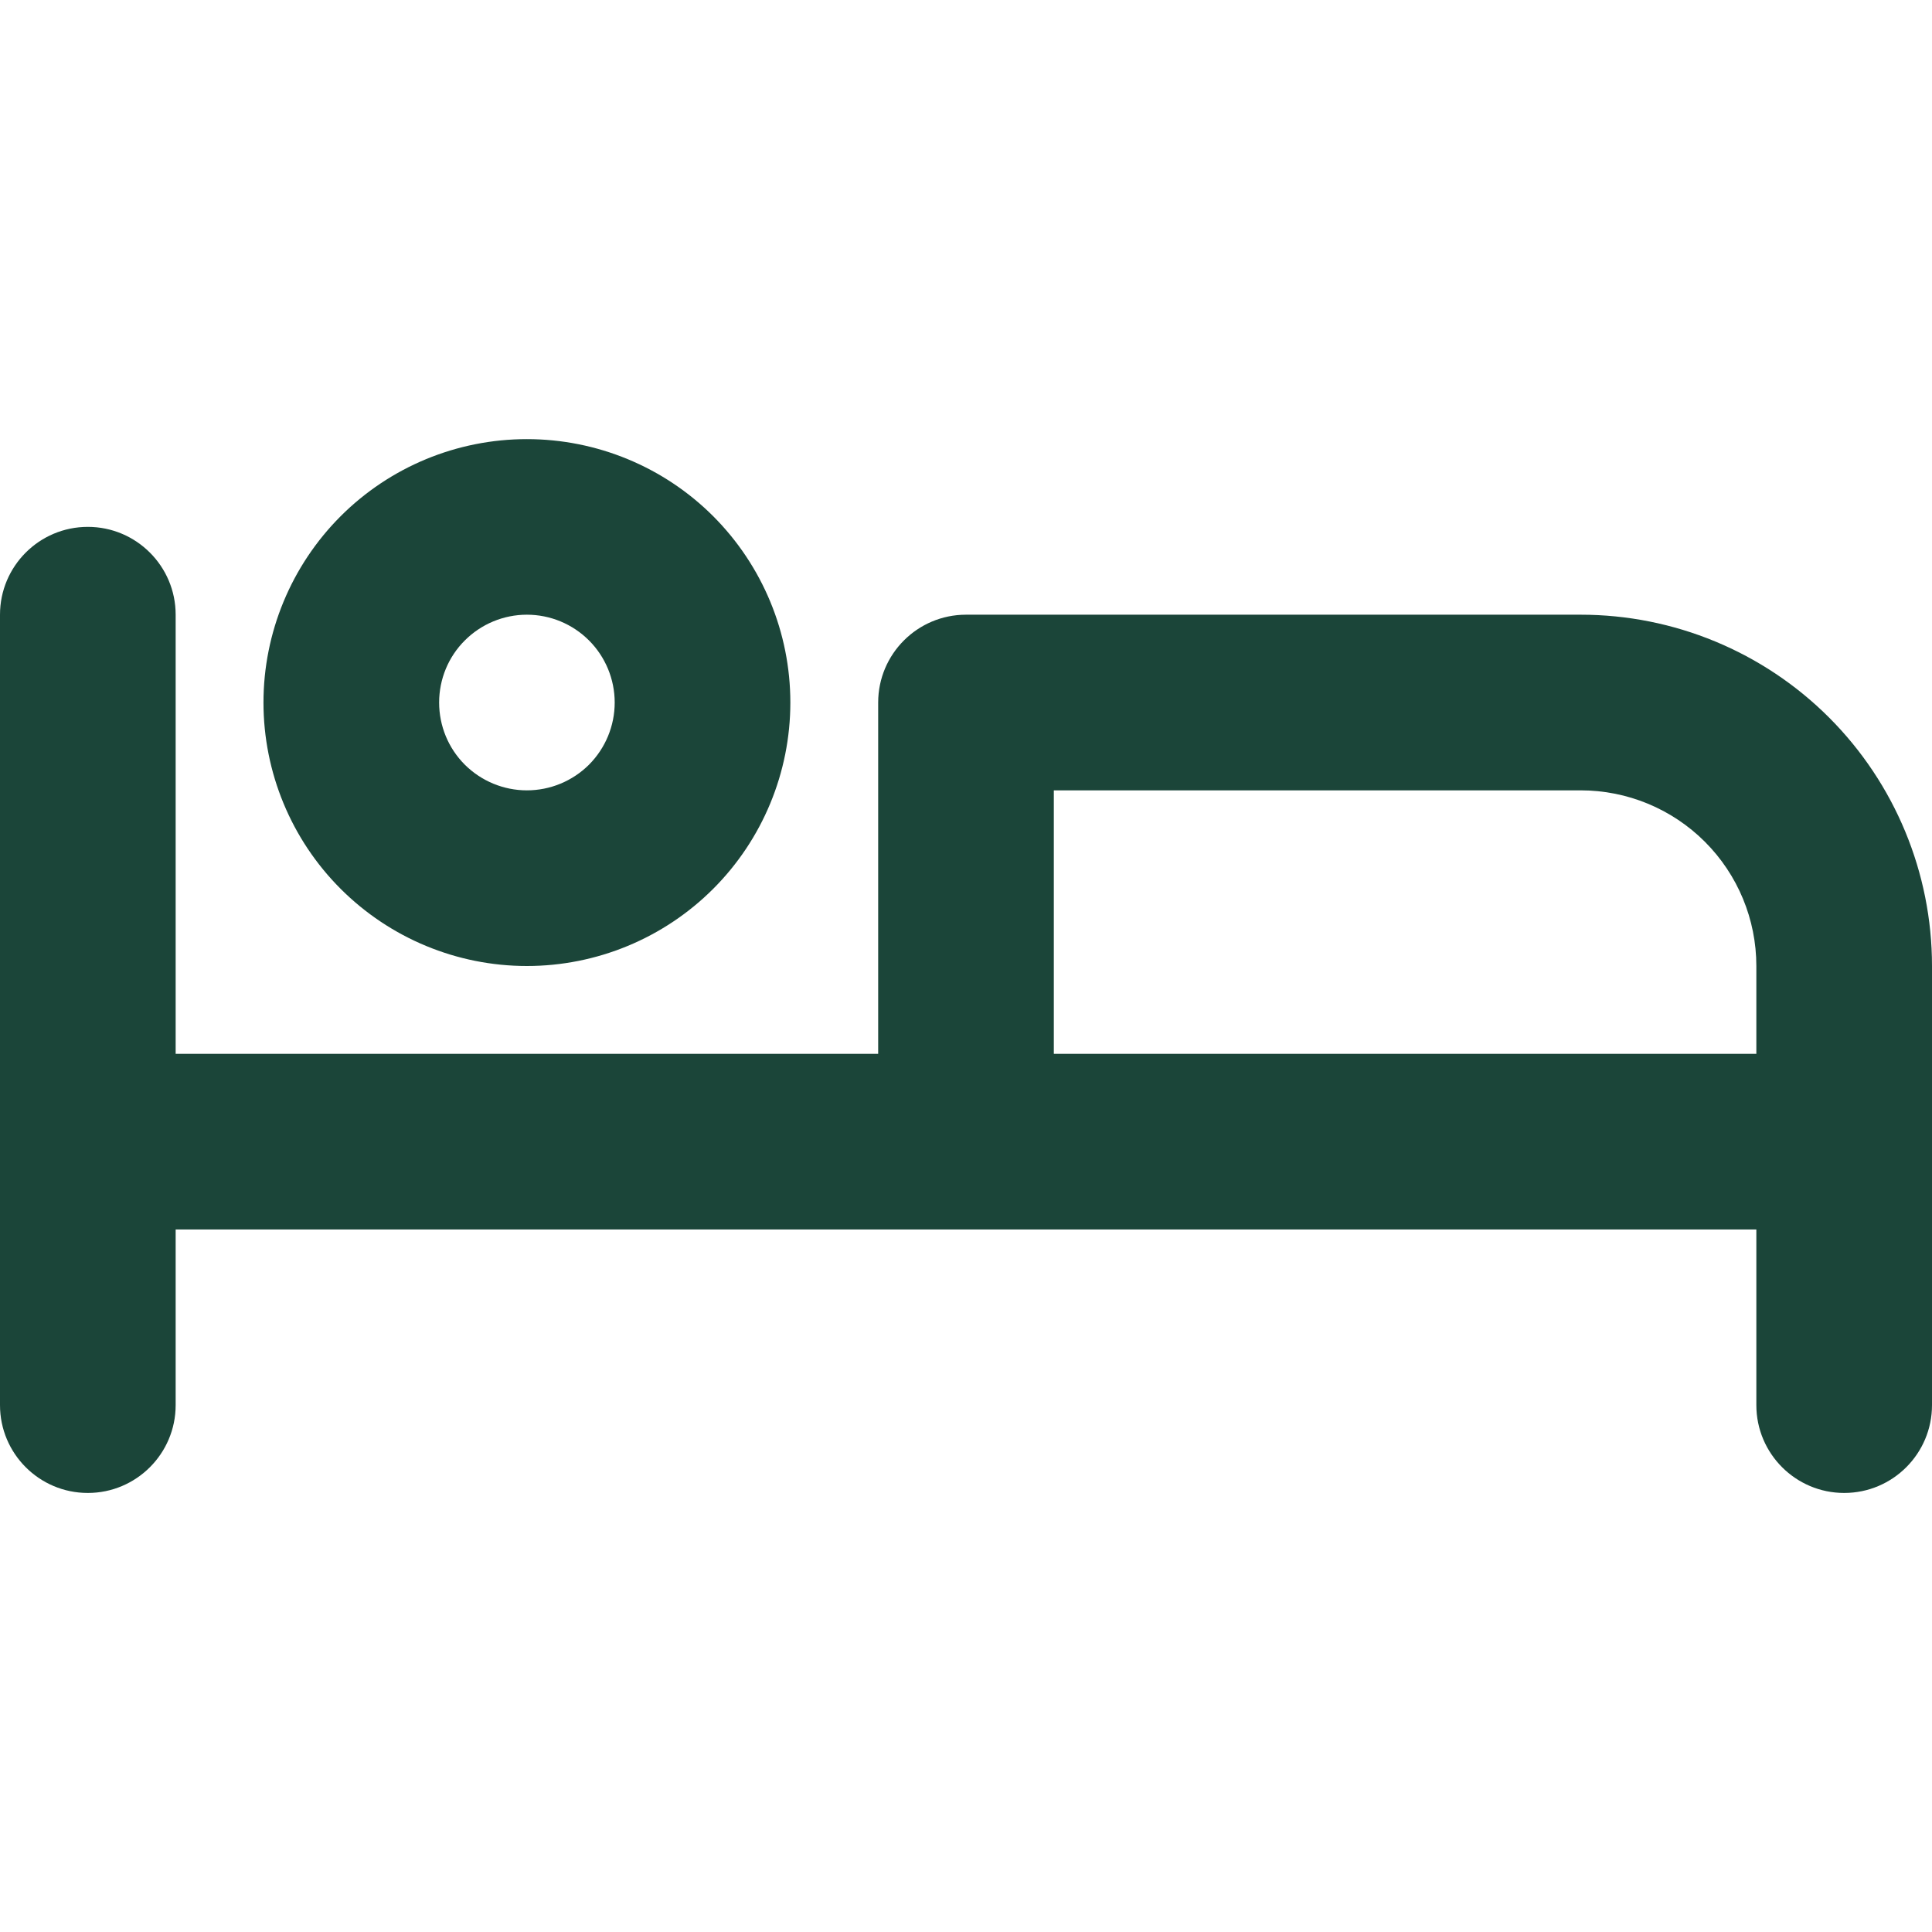 <svg width="24" height="24" viewBox="0 0 24 24" fill="none" xmlns="http://www.w3.org/2000/svg">
<g id="Bed">
<path id="Vector (Stroke)" fill-rule="evenodd" clip-rule="evenodd" d="M4.231 6.413C4.845 5.799 5.677 5.455 6.545 5.455C7.413 5.455 8.246 5.799 8.86 6.413C9.473 7.027 9.818 7.859 9.818 8.727C9.818 9.595 9.473 10.428 8.86 11.041C8.246 11.655 7.413 12 6.545 12C5.677 12 4.845 11.655 4.231 11.041C3.618 10.428 3.273 9.595 3.273 8.727C3.273 7.859 3.618 7.027 4.231 6.413ZM6.545 7.636C6.256 7.636 5.979 7.751 5.774 7.956C5.569 8.16 5.455 8.438 5.455 8.727C5.455 9.017 5.569 9.294 5.774 9.499C5.979 9.703 6.256 9.818 6.545 9.818C6.835 9.818 7.112 9.703 7.317 9.499C7.521 9.294 7.636 9.017 7.636 8.727C7.636 8.438 7.521 8.16 7.317 7.956C7.112 7.751 6.835 7.636 6.545 7.636ZM1.091 6.545C1.693 6.545 2.182 7.034 2.182 7.636V13.091H10.909V8.727C10.909 8.125 11.398 7.636 12 7.636H19.636C20.794 7.636 21.904 8.096 22.722 8.914C23.54 9.733 24 10.843 24 12V17.455C24 18.057 23.512 18.546 22.909 18.546C22.307 18.546 21.818 18.057 21.818 17.455V15.273H2.182V17.455C2.182 18.057 1.693 18.546 1.091 18.546C0.488 18.546 0 18.057 0 17.455V7.636C0 7.034 0.488 6.545 1.091 6.545ZM21.818 13.091V12C21.818 11.421 21.588 10.866 21.179 10.457C20.77 10.048 20.215 9.818 19.636 9.818H13.091V13.091H21.818Z" fill="#1B4539"/>
</g>
</svg>
